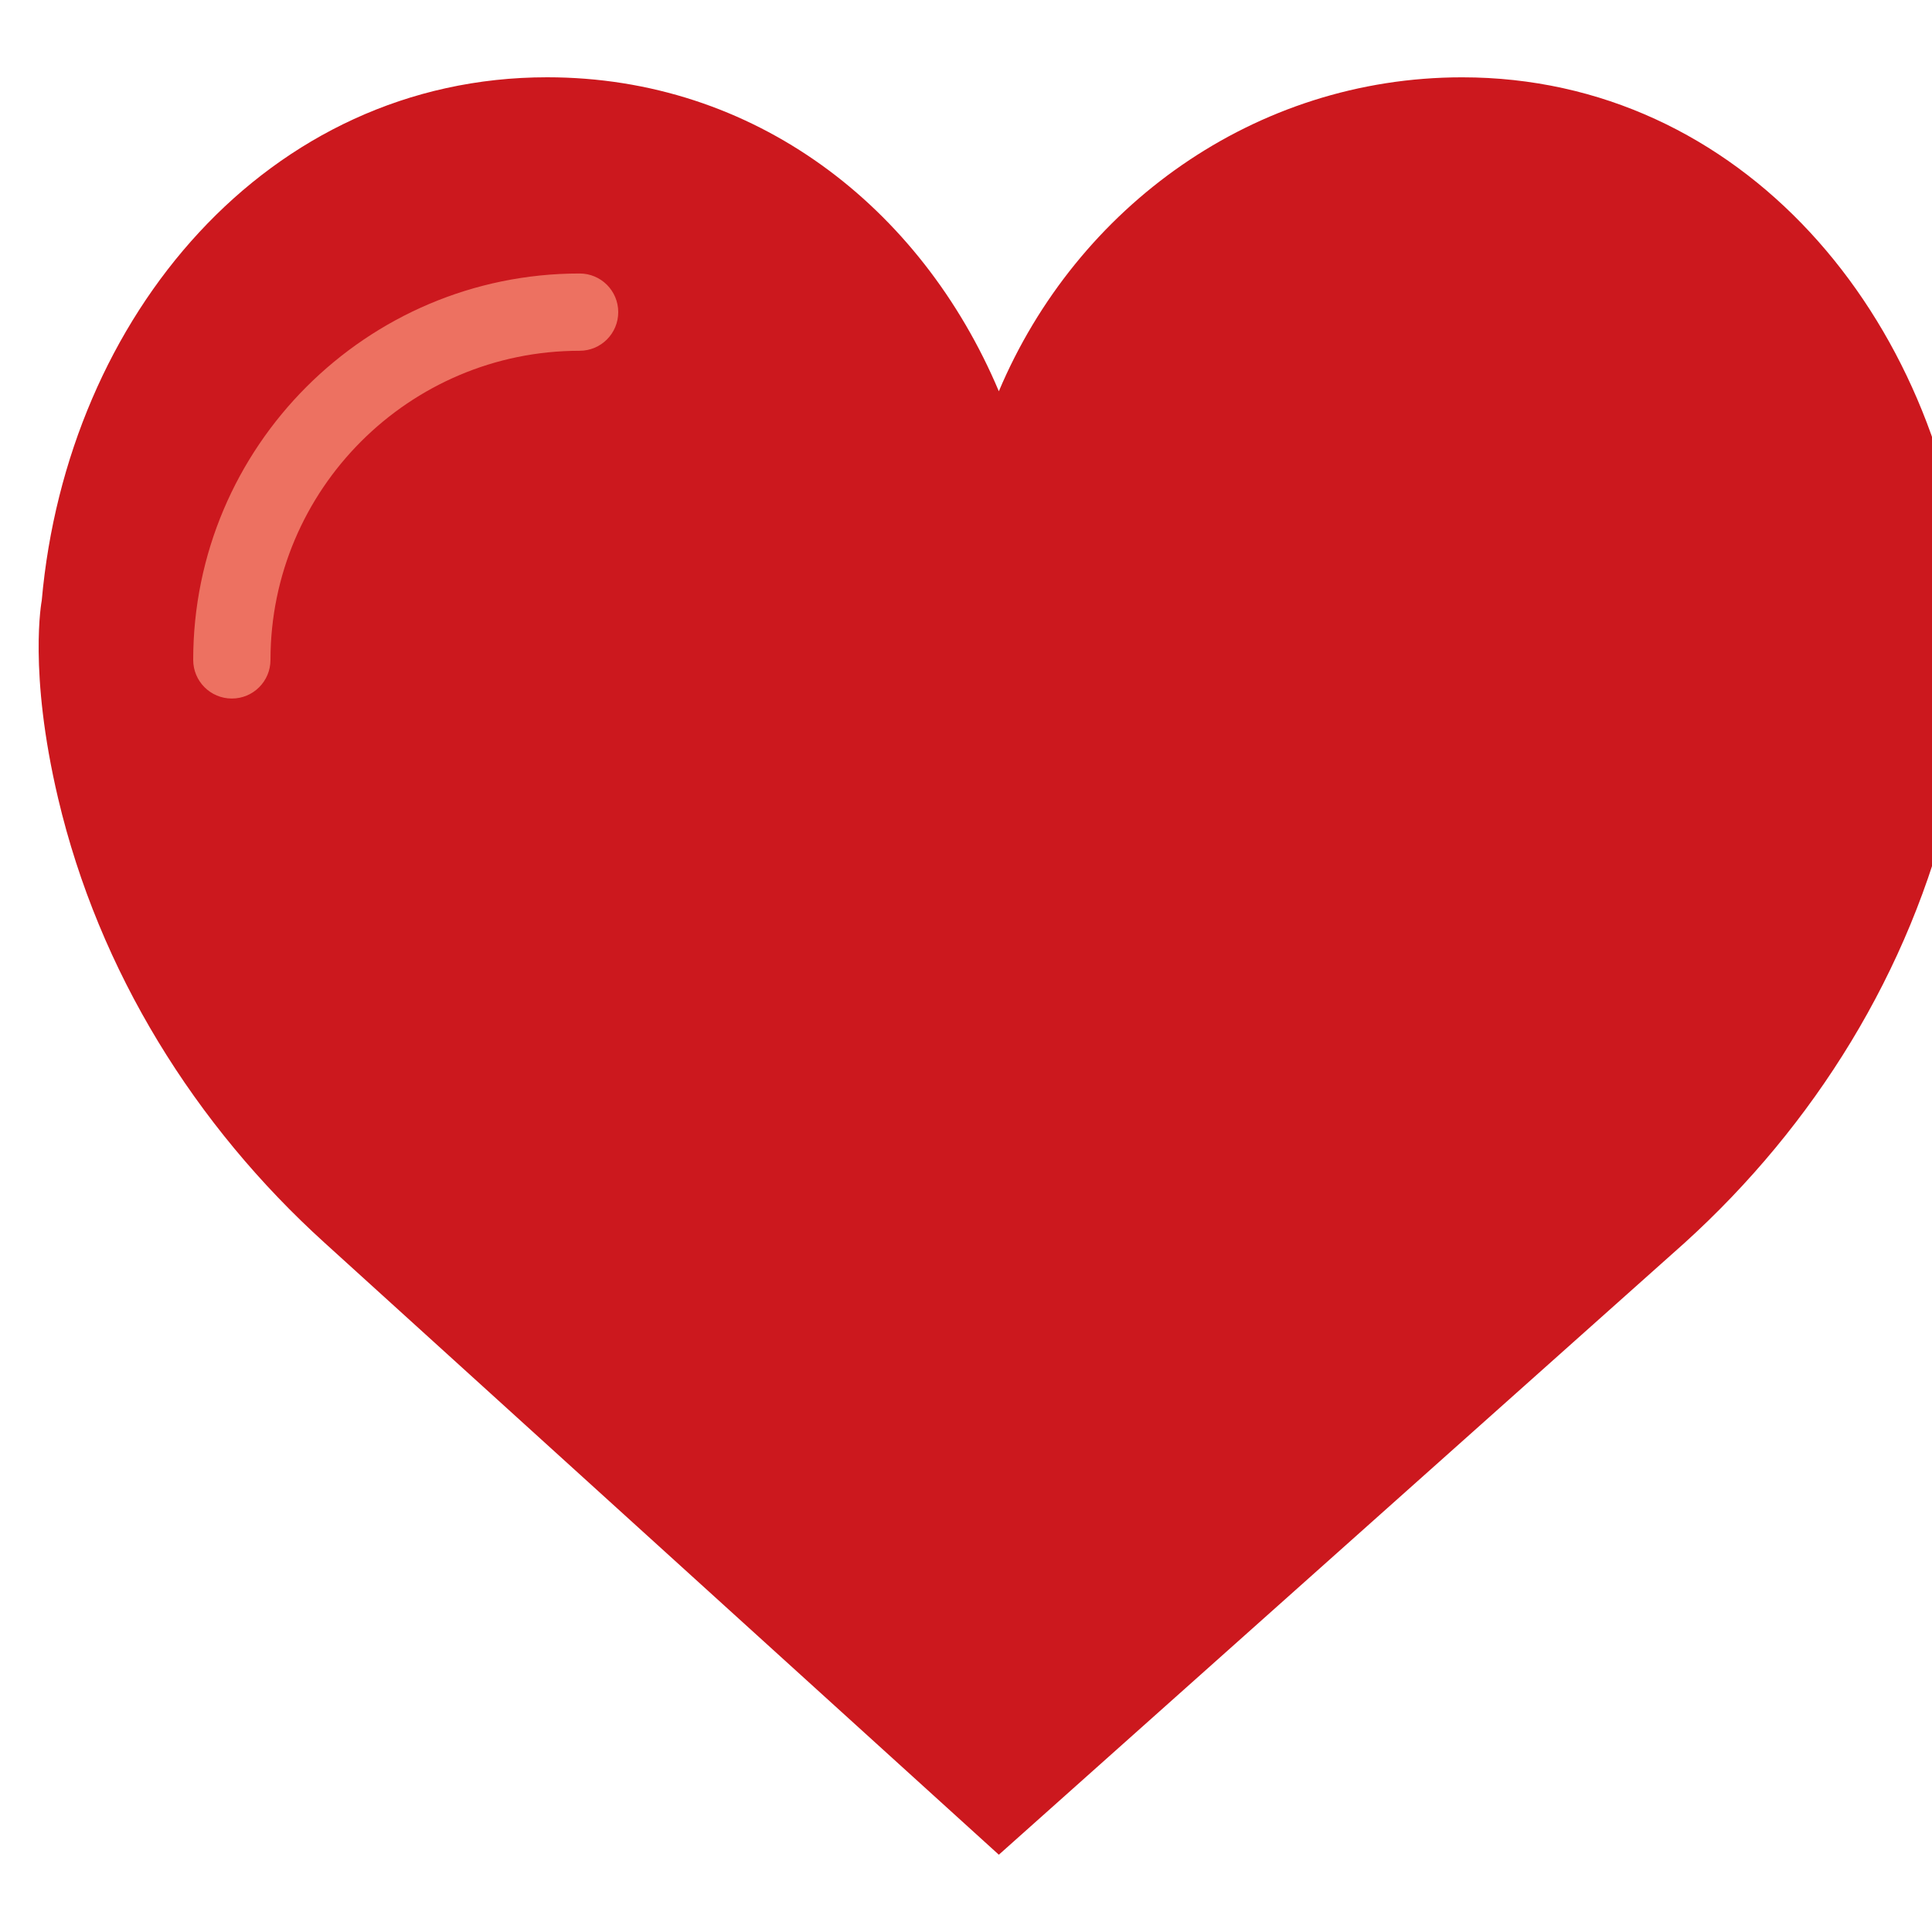 <svg width="50" height="50" xmlns="http://www.w3.org/2000/svg">

 <g>
  <title>background</title>
  <rect fill="none" id="canvas_background" height="402" width="582" y="-1" x="-1"/>
 </g>
 <g>
  <title>Layer 1</title>
  <path id="svg_1" fill="#cc181e" d="m25.85,10.126c2.018,-4.783 6.628,-8.125 11.99,-8.125c7.223,0 12.425,6.179 13.079,13.543c0,0 0.353,1.828 -0.424,5.119c-1.058,4.482 -3.545,8.464 -6.898,11.503l-17.747,15.834l-17.448,-15.835c-3.353,-3.038 -5.84,-7.021 -6.898,-11.503c-0.777,-3.291 -0.424,-5.119 -0.424,-5.119c0.654,-7.364 5.856,-13.543 13.079,-13.543c5.363,0 9.673,3.343 11.691,8.126z"/>
  <path id="svg_2" fill="#ED7161" d="m6,18.078c-0.553,0 -1,-0.447 -1,-1c0,-5.514 4.486,-10 10,-10c0.553,0 1,0.447 1,1s-0.447,1 -1,1c-4.411,0 -8,3.589 -8,8c0,0.553 -0.447,1 -1,1z"/>
  <g id="svg_3"/>
  <g id="svg_4"/>
  <g id="svg_5"/>
  <g id="svg_6"/>
  <g id="svg_7"/>
  <g id="svg_8"/>
  <g id="svg_9"/>
  <g id="svg_10"/>
  <g id="svg_11"/>
  <g id="svg_12"/>
  <g id="svg_13"/>
  <g id="svg_14"/>
  <g id="svg_15"/>
  <g id="svg_16"/>
  <g id="svg_17"/>
 </g>
</svg>